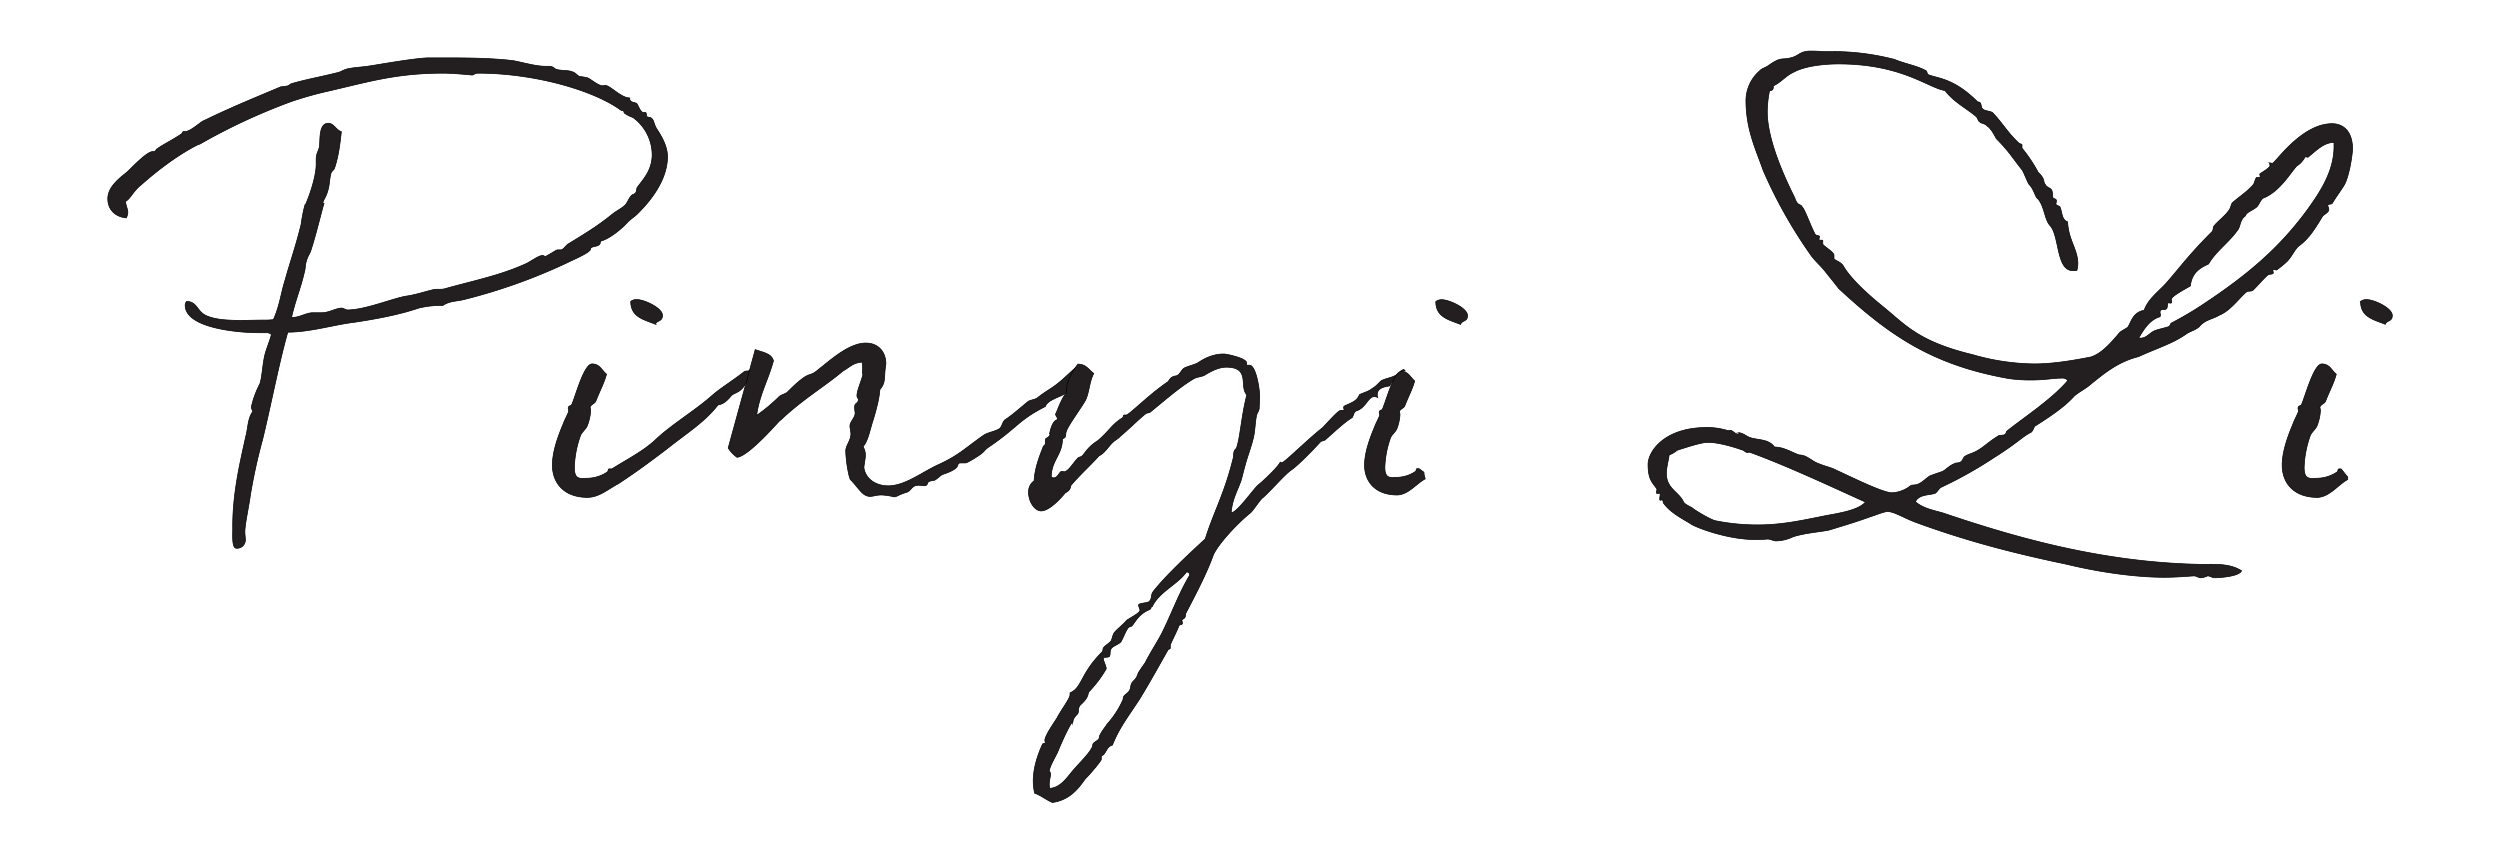 <svg id="Layer_1" data-name="Layer 1" xmlns="http://www.w3.org/2000/svg" viewBox="0 0 1078.56 369.53"><defs><style>.cls-1{fill:#231f20;stroke:#000;stroke-miterlimit:10;stroke-width:0.3px;}</style></defs><title>Artboard 2 copy 4</title><path class="cls-1" d="M113.29,189.62a236.52,236.52,0,0,0-5.23,23.75c-.81,5.84-2.42,12.89-2.42,16.11,0,1,.2,2.21.2,3.22a3.55,3.55,0,0,1-3.82,3.82c-2,0-1.61-5.23-1.61-8.25-.2-14.7,3-28.18,5.64-40.06,1-3.82.8-7.65,3-10.67,0-.4-.6-1-.6-2a39.56,39.56,0,0,1,3.62-9.86c1-2.62,1.21-8.66,2.22-12.68.8-3,2-5.64,2.81-8.66a3,3,0,0,0-2.21-.81h-4c-6.65,0-31-1.61-31-11.87a2.68,2.68,0,0,1,.61-1.61c4.83,0,4.43,4.83,9.26,6.44,6,2.41,16.71,1.61,23.35,1.61a39,39,0,0,0,4.83-.2c2.62-5.64,3.22-11.27,5-16.91,2.22-8,4.83-15.3,7-24.36A62.51,62.51,0,0,1,131.4,89c0,.6,5-11.08,5-18.12v-2c0-3,1.21-3.82,1.41-5.83.4-2.62-.41-9.86,3.82-9.86,2.42,0,3.42,3,5.64,3.62-.61,5.43-1.21,10.67-3,15.9-.4.8-1,1-1.41,1.81-.8,2.62-.6,5.64-1.61,8.25-.4,1.82-1.61,3.23-2,4.83.2,0,.6.21.6.41,0-1.61-3,11.67-5.63,19.73-.41,1.6-1.62,3-2,4.83-.6,1.61-.4,3.42-1,5.23-1.4,6.24-4,12.48-5.43,19.12h.61c3,0,5.63-2,8.65-2h3.82c3,0,6.24-2,8.46-2,1,0,1.61.8,2.62.8,7.65,0,20.12-5.23,25.56-6,4-.6,7.45-1.81,11.68-2.82,1.2-.2,2.81,0,4.22-.2,13.69-3.82,24.36-5.83,35.83-11.07,1.61-.8,5.23-3.42,6.84-3.42.41,0,.81.4,1.21.4.61,0,4.63-2.81,5.24-2.81h1.4c1,0,1.82-1.42,3-2.42,4.22-2.62,12.27-7.25,19.12-12.88,2-1.61,4.23-2.62,5.63-4,1-1,1.41-2.62,2.62-4,.4-.6,1.61-.8,1.81-1.2.61-.61.41-1.81.81-2.42,2.41-3.42,6.44-7.25,6.44-14.29a20.12,20.12,0,0,0-8.26-15.9,15.31,15.31,0,0,1-3.62-1.81c-.4-.41-.4-1.21-.6-1.21h-.81c-11.67-8.66-37.44-16.1-61.79-16.1-1.61,0-1.82.8-2.62.8-2.41-.2-8-.8-12.48-.8-19.93,0-31.8,3.62-49.11,7.64a154.07,154.07,0,0,0-16.51,4.63,259.69,259.69,0,0,0-39,18.12c.4-.4-10.87,4.63-25.56,17.71-3.43,2.62-4.64,6-6.85,7.25.2,2,1,3.22,1,4.83A6.83,6.83,0,0,1,54.51,94c-4.63-.41-8-3.43-8-8.26s4.43-8.45,8.26-11.47c1.81-1.61,8.45-8.86,11.07-8.86,1.81,0,1.2-1,2-1.2,2-1.61,6.64-3.83,10.47-6.45.2-.2.6-1,.8-1h.8c2,0,5.84-3.42,7.45-4.43,11.28-5.44,17.52-8.05,33.82-14.89a15.66,15.66,0,0,0,3-.41c.6-.2,1-.8,1.81-1,6.24-1.81,12.08-2.81,19.32-4.62,1.41-.21,2.82-1.21,4.23-1.61,3.42-.81,6.85-.81,10.27-1.41,1.81-.21,19.53-3.43,25.36-3.43h6.44c7.65,0,20.13,0,29.79,1.21,4.43.81,9.67,2.42,13.89,2.42h1.61c2,0,2.22,1.21,3.42,1.41,2.42.6,4.84.2,6.65,1,1,.2,2,1.41,3,2a23,23,0,0,1,3.62.6c1.61.81,4.63,3.42,6.44,3.42a8.48,8.48,0,0,0,1-.2c2.21,0,6.84,5.44,10.66,5.44v.4c0,1.61,2.22,1.41,3,2,.6.61,1.61,3.83,2.81,3.83h.81c.8,0,.4,1.61.8,1.81.4.4,1.41.2,1.82.6,1.41,1,1,2.62,2.61,5,2.62,4,4.43,7.85,4.43,11.68,0,9.26-6.24,17.91-12.28,24-1.61,1.81-3.62,2.82-5.23,4.63-2.21,2.42-7.65,7-11.47,7.85v.4c0,2-2.82,1.61-4,2.42-.2.2-.2,1-.6,1.21-1.21,1.41-5.44,3.22-10.47,5.63a241.6,241.6,0,0,1-43.68,15.5c-3.22.81-6.44.61-9.26,2.62a35.51,35.51,0,0,0-9.06.8c-1.41,0-7.45,3.22-29.39,6.45-8.25,1-18.92,4.22-28.38,4.22C120.14,157.61,117.11,173.92,113.29,189.62Z"/><path class="cls-1" d="M315,171.3c-1.41,1.61-2.82,3-5.24,3.42-5.83,7.45-12.88,11.68-22.54,19.33-5.84,4.43-12.28,9.26-20.53,14.69-4,2-8.06,5.84-13.29,5.84-10.06,0-15.09-6.24-15.09-13.89,0-5.84,2.41-12.48,4.63-17.71.6-1.81,2.41-5,2.41-5.64,0-.4-.2-.81-.2-1.21,0-1.2,1.21-1,1.41-1.41,1.41-2.61,5.23-17.71,8.86-17.71,3.42,0,4.22,2.82,6.24,4.43-1,3.82-3,7.45-4.63,11.67-.41,1-2.42,1.61-2.42,2.62,0,.4.2.8.2,1.41a20.58,20.58,0,0,1-1.41,6.44c-.6,1.61-2.41,2.82-3,4.43a44.92,44.92,0,0,0-2.61,13.69c0,5.63,2.81,4.63,5.83,4.63a15.81,15.81,0,0,0,8.26-2.62c.8-.4.2-1.41,1-1.41H264c5.64-3.62,13.69-7.65,19.12-12.88,6.65-6.24,16.11-11.88,23.56-18.32,4-3.62,8.65-6.24,14.29-10.67,1.21-.8,1.81.2,3-1.2.4,0,.4.6.4,1.2,0,1-.2,2.42-.2,2.62h.4c0,.4-3.42,2.41-3.42,3h.2C318.79,170.09,316.58,169.09,315,171.3Zm-32.21-31.4c-4.83-2-10.67-3-10.67-9.86a4,4,0,0,1,2.62-.81c3.22,0,11.07,3.63,11.07,6.85C285.78,138.89,283.37,138.09,282.76,139.9Z"/><path class="cls-1" d="M364.88,194.45c0-2.21,2.22-4.43,2.22-7.25,0-1-.41-2.41-.41-3.42,0-1.81,2.22-3.62,2.22-5.43,0-.81-.21-1.61-.21-2.62,0-2.21,1.61-1.41,1.61-3.42,0-.4-.6-.81-.6-1.61,0-2.22,1.81-6,2.62-9.26-.4,0-.2-.81-.2-2.21a14.31,14.31,0,0,0-.2-3c-3.83.2-5.64,2.41-8.26,3.82-7,6-16.3,11.47-25.76,20.13a10.15,10.15,0,0,1-1.61,1.41c-1.41,1.41-13.49,15.3-18.32,15.7a14.26,14.26,0,0,1-3.82-4l11.67-42.47c3.22,1.21,7,1.61,7.85,4.83-2.21,8.26-6,14.49-7.25,23.55a72.31,72.31,0,0,0,9.67-8.05c1.21-1,2.21-1,3.42-1.81,10.67-10.67,8.85-5.84,13.48-9.86,5-3.83,13.09-11.48,20.54-11.48,5.23,0,8.65,3.63,8.65,9.06-1,6,.2,7.65-2.61,11.07-.21,3.62-1.42,8.25-2.82,12.88-1.41,4.23-2.22,9.26-4.43,11.68a6.8,6.8,0,0,1,1,3.82c0,1.81-.61,3.83-.61,5.44,1,5.43,6,7.65,10.47,7.65,7.45,0,15.09-6.24,21.94-9.26,8.65-4,11.07-6.85,19.12-12.48,2-1.41,5-1.61,7.05-3,1-.81,1.21-3,2.41-3.83,3-2,5-3.82,9.86-7.85,1-.6,2.82-.8,3.83-1.41,4-3.22,6.24-4,10.06-7.24,2.42-2,7.25-6.85,8-6.85.61,0,.81,2.42.81,3,0,3.23-2.41,3.63-3.82,5.44-.61.6-.61,2.21-1.21,2.61-2.22,2.22-9.26,3.43-10.27,6.65-11.47,5.84-11.87,8.85-23.55,16.91-3.42,2.21-2,2.21-5.43,4.43-.61.4-4.63,3-5.44,3H414.8c-3.42,0,1.61,1.82-8.25,5-1,.6-2.22,1.81-3.22,2.41-.61.2-2,.2-2.82.81-.61.6-.2,1.61-1.81,1.61-.81,0-1.61-.2-2.42-.2-3,0-3,2.21-5,3-4,1.2-4.23,2-5.64,2a25.21,25.21,0,0,0-5.43-.81c-2,0-3.42.61-4.83.61-3.22,0-4.63-3.22-8.46-7.25C366.09,205.72,364.88,198.27,364.88,194.45Z"/><path class="cls-1" d="M605.61,159.43c.2,0,.4.4.6.6a3.51,3.51,0,0,0-1.61.2c1-.2-4.83,4.83-5,6.24-2.21.41-5.43.81-5.43,3.83a2.54,2.54,0,0,0,.2,1.2,3,3,0,0,0-1.41-.4c-2.82,0-3.62,5-8,6.24-1,.61-1,2-1.61,2.82-3.43,2-8.86,7.24-11.68,9.66-.81.4-1.61.4-2,.81-2,2.21-9.26,9.86-12.48,12.07-3,2-9.46,9.67-12.68,12.28-.81.61-4,5.44-5,6.24-6,4.83-14.09,13.69-16.1,18.32-2.61,7.45-7.65,17.11-11.88,25.16,0,2.82-1.61,2-1.61,3,0,.2.21.81.21,1.21,0,.6-1,.6-1.41.8-1,2.82-3.83,8.06-3.83,8.66v1.21c0,.6-1,.4-1,.8-4,7.05-7.64,13.69-12.07,20.94-4.23,6.64-9.06,12.68-11.88,20.13-2.21.6-2.41,2.41-3.62,3.82-.2.6-1.21.6-1.21,1.21v1.2c0,.41-3.82,5.24-7,8.46-2.82,4-6.65,9.06-14.09,10.06-2.82-1.2-4.83-3-7.65-4a24.18,24.18,0,0,1-.61-5.23c0-5.24,1.61-10.67,4-15.91.2-.4,1.21-.2,1.21-.8,0-.2-.2-.41-.2-.81,0-2,3.82-7.45,5.23-9.66,1.61-3.22,5.64-8.45,5.64-10.06v-.81c5.43-2.41,4.22-8.05,13.88-17.71.41-.41.21-1.41.61-1.82.8-1,2-1.6,3-2.61.8-1,.8-2.82,1.61-3.83,1.41-1.81,3.62-3.22,5.23-5.23,1.21-1,5.84-3.22,5.84-4.43,0-.6-.6-1.61-.6-2.21,0-1,3.82-.81,4.62-1.61,1.41-1.41.41-2.62,1.82-4.43,5.23-6.64,14.49-15.3,22.34-22.55,3.42-11.07,8.25-19.52,11.88-34.22.4-1,.2-2.61.6-3.62,0-.4,1-1.21,1-1.41,1.62-4.63,2-13.28,4.44-22.94-3.43-3.42,1.81-11.88-8.86-11.88-3.83,0-7.65,2.42-9.67,3.62-1.61.61-3,.61-4.42,1.41-6.44,3.83-12.89,9.66-18.92,14.5-.61.2-1.41.2-1.81.6-2.62,2-7.45,6.84-10.88,9.66-.8,1-2.21,1.61-3.22,2.62-2,1.81-3.42,4.63-6,5.84-2.81,3.22-8.85,8.85-11.67,12.27-.8.61-.4,1.61-1.21,2.42a4.26,4.26,0,0,1-1.61,1.21c-1.81,2.21-6.84,7.85-10.46,7.85-2.82,0-5.44-4-5.44-8a5.84,5.84,0,0,1,2.42-5c.2-5,2-9.86,3.82-14.49.2-.8,1-.8,1-1.61v-1.61c0-.8,2-1,2-2.42a.62.62,0,0,1-.2-.4c0,1.41.6-5.23,3.42-5.84,0-1.41-.8-1.41-.8-2.61,0,1,2.61-7.25,4.62-8.66,0-5.63,2.42-9.06,5-12.68,3.62,0,4.63,2.42,6.84,4-1.81,3.62-1.81,7.24-3.22,10.87-.81,2.21-8,11.67-8.66,14.29-.4,1.2.2,2.62-1.61,3,0,7-4.83,9.46-4.83,16.5.41.2.61.4,1,.4,2,0,2.42-2.81,3.62-2.81a2.08,2.08,0,0,1,.81.2c2,0,4.23-4.23,6-5.84.2-.4.8-.4,1-.6,1.61,0,2-3.42,7.65-7,5-4.22,5.84-6.84,10.67-9.86.41-.2.2-1.21.81-1.21h.8c1.21,0,9.86-8.86,17.91-14.29.61-.6,1-1.61,1.82-2,.8-.61,1.61-.41,2.41-.81,1.21-.8,1.81-2.61,3-3.22s3.63-1.21,5.44-2c.8-.4,5.23-4,11.47-4,1.21,0,9.87,1.81,9.87,3.83v.8c0,.2,0,.2.2.2h1c2.82,0,4.43,10.07,4.43,13.49,0,2-.2,3.82-.2,5.23-.2,1.21-1,2-1.21,3.22-.6,3.43-.6,6.85-1.41,9.87-1,4-2.61,8.05-3.62,12.07-.6,2-1,4-1.61,6-1.81,5-3.62,7.65-4.23,13.49a.2.2,0,0,0,.2.2c2.42,0,10.07-11.07,11.68-12.08,2-1.61,8.45-7.65,9.26-9.66.2.2.4.2.8.2,1,0,10.67-9.66,17.51-15.09,2.22-2.22,6.65-7.45,7.85-7.45h.81a.73.73,0,0,0,.6-.2,9.41,9.41,0,0,1-.2-1,.88.88,0,0,1,.2-.6c3.23-1.61,5.44-2,6.65-5,2.21-1,4-1.41,5.43-2.61,1.61-.81,2.82-2.42,4-3.42,2.82-1.41,6-1.21,8.45-4.23a.74.74,0,0,0,.41-.2C605,159.63,605.41,159.43,605.61,159.43ZM471,322.67c.6-.6.2-1.61.8-2,.4-.6,1.81-1.21,2.21-1.81s.21-1.61.61-1.81c.8-1.81,2-3,3-4.63a39.87,39.87,0,0,0,6.64-10.07c.41-.6.2-1.41.61-2,.6-.81,1.81-1.41,2.41-2.42s.4-2.21,1-3.22c.8-1.41,1.81-1.2,2.82-4.43,1-1.6,2-3,3-4.42,2-4,4.62-8,6.84-12.08,4.22-8.25,7.45-17.51,12.28-25.56,0-.61-.2-1.41-1-1.41h-.4c-3.62,5.23-11.88,8.65-14.7,14.89-1,.2,0,.81-1.41,1.41-5.43,2.21-6.64,7.25-8.05,7.25s-2.61,4-4,6.44c-.61,1-3.63,2-4.23,3-.8,1.21-.2,2.21-.8,3.42-.61.6-2.62,0-2.62,1,0,.8,1.21,3.22,1.21,4v.41a53.43,53.43,0,0,1-7.65,10.06c-.2,2.62-2.42,4.43-3.63,5.64-1,1.4-.4,2.61-1,3.62-2,2-1.81,2.41-2.21,4,0-1.81-4.23,7.05-6.25,12.08-.8,2-3.62,6.44-3.82,8.66a2.1,2.1,0,0,1,.6,1.21c0,.8-.6,3-.6,4.62,0,.61.2,1.21.2,1.62,5.23-.41,7.85-5.44,10.87-8.66C466.92,327.91,469.94,324.89,471,322.67Z"/><path class="cls-1" d="M615,206.54c-3.73,1.86-7.45,7-12.3,7-9.32,0-14-5.78-14-12.86,0-5.41,2.24-11.56,4.29-16.4.56-1.68,2.24-4.66,2.24-5.22,0-.37-.19-.75-.19-1.12,0-1.12,1.12-.93,1.3-1.3,1.31-2.43,4.85-16.4,8.2-16.4,3.17,0,3.92,2.61,5.78,4.1-.93,3.54-2.79,6.89-4.28,10.81-.38.93-2.24,1.49-2.24,2.42,0,.37.18.74.18,1.3a19.36,19.36,0,0,1-1.3,6c-.56,1.49-2.24,2.61-2.8,4.1a41.39,41.39,0,0,0-2.42,12.67c0,5.22,2.61,4.29,5.41,4.29a14.61,14.61,0,0,0,7.64-2.43c.74-.37.18-1.3.93-1.3h.71c.2,0,2.08,1.57,2.28,1.57m15.68-63.8c-4.84-2-10.67-3-10.67-9.86a4,4,0,0,1,2.61-.81c3.22,0,11.07,3.63,11.07,6.85C633.17,138.89,630.76,138.09,630.16,139.9Z"/><path class="cls-1" d="M894.23,116.75c-7.24,0-5.64-15.09-9.86-19.52-2.42-2.62-2.42-9.06-5.64-11.88-.6-.6-1.61-4.23-3.22-5.64-.6-.6-2-4.42-3-6.24-4.63-5.83-5.64-8-11.27-13.68-.6-1.21-2.42-4.63-4-5.44-.6-1-2.41-1-3.22-1.81-.6-.4-.8-1.61-1.41-2.21-4.22-3.63-9.66-6.24-13.48-11.28-7.05-1-18.52-11.47-45.9-11.47-6,0-14.49.81-19.52,3.62-3.22,1.41-5.44,4.43-8.66,5.84v.61c0,.8-.4,1.4-1.21,1.4h-.4a48.39,48.39,0,0,0-1,9.06c0,10.27,5.23,24,11.87,37.24,1.21,3.83,2.62,2.42,3.22,4,1,.6,3.83,8.65,5.64,11.87.4.41,1.81.41,1.81.81s-.2.8-.2,1.21.2.4.6.4h.81c.2,0,.2,0,.2.4v1.21c0,.8,4.83,3.42,4.83,4.83v1.41c0,.8,3,1.41,4,3.22,3.42,5.84,10.87,12.48,17.31,17.71C822,140.1,827.6,147.35,851,153a99,99,0,0,0,26.78,4c7.65,0,16.3-1.41,24.35-3,4.84-1.61,8.86-6.44,12.48-10.67,1-.8,2.42-1.41,3.42-2.21,1.41-2.22,2.22-6.44,7-7.25,1.81-5,6.24-8.05,9.66-11.87,6-6.85,9.66-12.08,19.73-22.15.6-.8.2-2,1-2.61,1-1.41,4.43-4,6-6.24,1-1.21,1-2.42,1.61-3.43,2.82-2.61,6.24-4.62,9.06-7.85.4-.2,1-3.22,1.61-3.22h.81c.4,0,.6,0,.6-.4a8.66,8.66,0,0,1-.2-1c0-.21,4.43-2.62,4.43-3.63,0-.2-.2-.8-.2-1s0-.2.2-.2a8.48,8.48,0,0,0,1,.2c1.2,0,12.47-17.11,25.76-17.11,4.63,0,8.65,3,8.85,10.46,0,2.62-1.2,10.87-3.21,15.3-1,2-3.83,5.64-5.44,8.45-.4.81-2,.21-2,1,0,.61.4,1.21.4,1.81,0,1.21-1.81,2-2.62,2.82-2.41,3.83-5.43,9.46-10.26,12.88-1.81,1.41-3.22,5-5.44,7a45.52,45.52,0,0,1-4.22,3.42c-.41,0-.61-.2-1.21-.2a.43.43,0,0,0-.4.4,4.19,4.19,0,0,1,.2,1c0,.8-1.82.4-2.42,1-2.21,2-4.22,4.42-6.24,6.44-.6.6-2,.4-2.62.6-3,2.21-7,8.25-12.07,10.27-3,1.81-6,1.81-8.66,5-1.61,1.41-3.62,1.81-5.43,3-6,4.23-11.88,5.84-20.73,9.86-8.86,2.22-14.9,7.25-21.54,12.68-1.81,1.41-5.44,3.42-6.45,4.63-4.22,4.63-10.66,8.86-16.7,12.68-.4.41-.81,2-1.61,2.62-3.43,1.61-6.24,4.83-15.91,10.87a177.83,177.83,0,0,1-22.94,12.88c-.81.41-1.81,2.22-2.62,2.62-2.41.8-7,.4-8.45,3.62,3.22,2.82,7.65,3.63,11.87,4.83,33.22,11.28,69.25,21.14,109.7,22.15,6.45.2,13.49-.81,19.13,2.81-1,2.42-9.26,3-11.68,3-1,0-1.81-.8-3-.8a8,8,0,0,1-2.82.8c-1.41,0-1.62-.8-3.22-.8-3.22.2-7.45.6-12.69.6-11.67,0-27.17-2-42.06-5.63-23.15-4.84-43.28-10.07-65.22-18.12-4.84-1.81-9.26-4.63-12.08-4.63-2,.2-4.63,1.41-7.25,2.21-5.43,2-11.47,3.83-18.11,5.84-4.23.81-10.07,1.21-15.3,2.82a17.63,17.63,0,0,1-7.45,1.81c-1.21,0-2.21-.8-3.62-.8a55,55,0,0,1-5.64.2c-10.67,0-23.35-4.43-27-6.44-2.62-1.82-8.86-4.63-12.08-9.06-.6-.41,0-1.61-1-1.61a2,2,0,0,1-.6.2,1,1,0,0,1-.2-.6c0-.81.2-1.41.2-2,0,0,.2-.4-.2-.4h-1.21c-.2,0-.2-.2-.2-.4,0-.41.2-1,.2-1.21V211c-1.61-2.62-3.82-3.63-3.82-10.67,0-5.24,6.64-15.9,25.36-15.9a29.72,29.72,0,0,1,9.26,1.41c.2,0,.4-.21.6-.21,1.41,0,2.22,1.61,3.43,1.61.2,0,.8-.2.8-.4s0-.2-.2-.2c2.62.6,3,1.61,5,2.22,3.22,1,8,.6,10.27,4,4,0,7.24,2.21,10.67,3.42,3.42,0,5.43,2.82,8.65,3.83,1.81.8,4.43,1.41,6.24,2.21,7.05,3.22,21.14,10.27,25.16,10.27a14,14,0,0,0,8.26-3.22c1-.21,2,0,3.22-.61,1.81-.8,3.22-2.41,4.83-3.42,2-.8,4-1.41,5.63-2,1.62-1,2.82-2.42,4.83-3.22.81-.61,2-.2,2.82-.81,1-.6,1.21-2,1.82-2.41,2-1.21,3.82-1.41,5.63-2.62,2.82-1.61,3.82-3,8.46-6,1-.81,2.61-.2,3.42-1,.2,0,.4-1.2.8-1.4,7.85-6.25,19.33-13.69,26.17-21.74a3.25,3.25,0,0,0-2.82-1c-3.82,0-6.64.81-13.49.81a69.06,69.06,0,0,1-9.06-.61c-33.21-5.84-51.73-18.72-73.47-38.85-2-2.61-4-5-6.23-7.85-2-2.41-4.63-4.63-6.44-7.45a204,204,0,0,1-19.93-35.63c-3-8.65-7.45-17.51-7.45-30.19a17.07,17.07,0,0,1,6-12.88c.8-1,2.81-1.41,4-2.42,5.44-3.82,5.44-2,9.67-3.22,3.22-.8,3.62-2.82,8.25-2.82,2.61,0,5,.21,5.84.21h4.22a105.88,105.88,0,0,1,26.17,3.42c4.23,1.81,9.46,2.61,13.49,4.83.4.2.6,1.41.8,1.61,3.83,1.81,10.87,1.21,21.54,11.88,2.22,0,.81,2.21,2.42,3.22,1,.8,2.81.6,4,1.41,4.23,4.42,6.24,8.25,11.07,12.88.41.6,1.61.6,1.61,1v1.41a63.9,63.9,0,0,1,7,10.47c3.42,3.22,1.81,4,3.22,5.43.4,1,2,1.21,2.62,2.22.6,1.61.2,2.62.6,3.42.2.4,1.41.2,1.41,1.21,0,.6-.2,1-.2,1.41,0,.6,1.81.8,1.81,1.41.8,1.61.6,5.43,3.22,6.24.4,8,4.43,11.87,4.43,18.11a15.85,15.85,0,0,1-.41,2.82A6.84,6.84,0,0,1,894.23,116.75Zm-139.69,78.3a.69.69,0,0,0-.41.21c-.6,0-1-.21-2-1,.4.2-9.06-3.42-15.3-3.42-2.82,0-8.85,2-13.28,3.42a11,11,0,0,1-3.42,2c-.41,2.82-1.21,5.44-1.21,8.05,0,5.24,3.42,7.05,6,10.07,2.21,2.61.2,2.21,5,4.63,1.61,1.41,8.25,5.23,10.06,5.63a91.68,91.68,0,0,0,18.52,1.82c10.07,0,19.12-2,26.37-3.43,6.44-1.41,16.51-2.41,19.93-6.44-14.69-6.64-34-15.7-49.52-21.33C755.14,195.26,754.74,195.05,754.54,195.05ZM994.68,67.64c-.41,0-1,2.21-3.83,4-2.61,2.82-7.25,10.87-14.09,13.69-1.41.4-2.21,3.22-3.22,4-1.61,1.41-4.43,2.21-4.83,3.82-2.21,1.61-2,3.63-3,5.64-4,5.84-9.66,9.46-12.88,15.09-4.43,2-7.25,4.23-7.85,9.47-1.61,1-8.25,4.42-8.25,5.83a8.92,8.92,0,0,1,.2,1,.53.53,0,0,1-.61.6c-.2,0-.6-.2-.8-.2-.41,0-.41,2.22-.81,2.62-.81.8-2.82-.4-2.82,1.61a8.66,8.66,0,0,0,.2,1c0,.61-.2,1-.8,1-4.23,1.61-6.44,5.44-8.65,9.06h1c2.41,0,4-2.42,6-3.22,2.41-.81,3.62-1,5.64-1.61,1-.2,1-1.21,1.41-1.61a145.27,145.27,0,0,0,13.68-8.05C968.51,119.37,982.6,107.9,995.08,91c5.84-8,11.87-17.11,11.87-27.78V61.4c-4.83.2-7.85,3.82-11.27,6.44C995.48,67.84,994.88,67.64,994.68,67.64Z"/><path class="cls-1" d="M1013,206.81c-4,2-8.09,7.77-13.32,7.77-10.07,0-15.1-6.24-15.1-13.89,0-5.84,2.41-12.48,4.63-17.71.6-1.81,2.41-5,2.41-5.64,0-.4-.2-.81-.2-1.21,0-1.2,1.21-1,1.41-1.41,1.41-2.61,5.24-17.71,8.86-17.71,3.42,0,4.23,2.82,6.24,4.43-1,3.82-3,7.45-4.63,11.67-.4,1-2.42,1.61-2.42,2.62,0,.4.2.8.2,1.41a20.83,20.83,0,0,1-1.4,6.44c-.61,1.61-2.42,2.82-3,4.43a44.63,44.63,0,0,0-2.62,13.69c0,5.63,2.82,4.63,5.84,4.63a15.8,15.8,0,0,0,8.25-2.62c.8-.4.2-1.41,1-1.41h.8c.2,0,2.85,3.62,3.06,3.62m16.06-66c-4.83-2-10.66-3-10.66-9.86a4,4,0,0,1,2.61-.81c3.22,0,11.07,3.63,11.07,6.85C1032.09,138.89,1029.68,138.09,1029.07,139.9Z"/></svg>